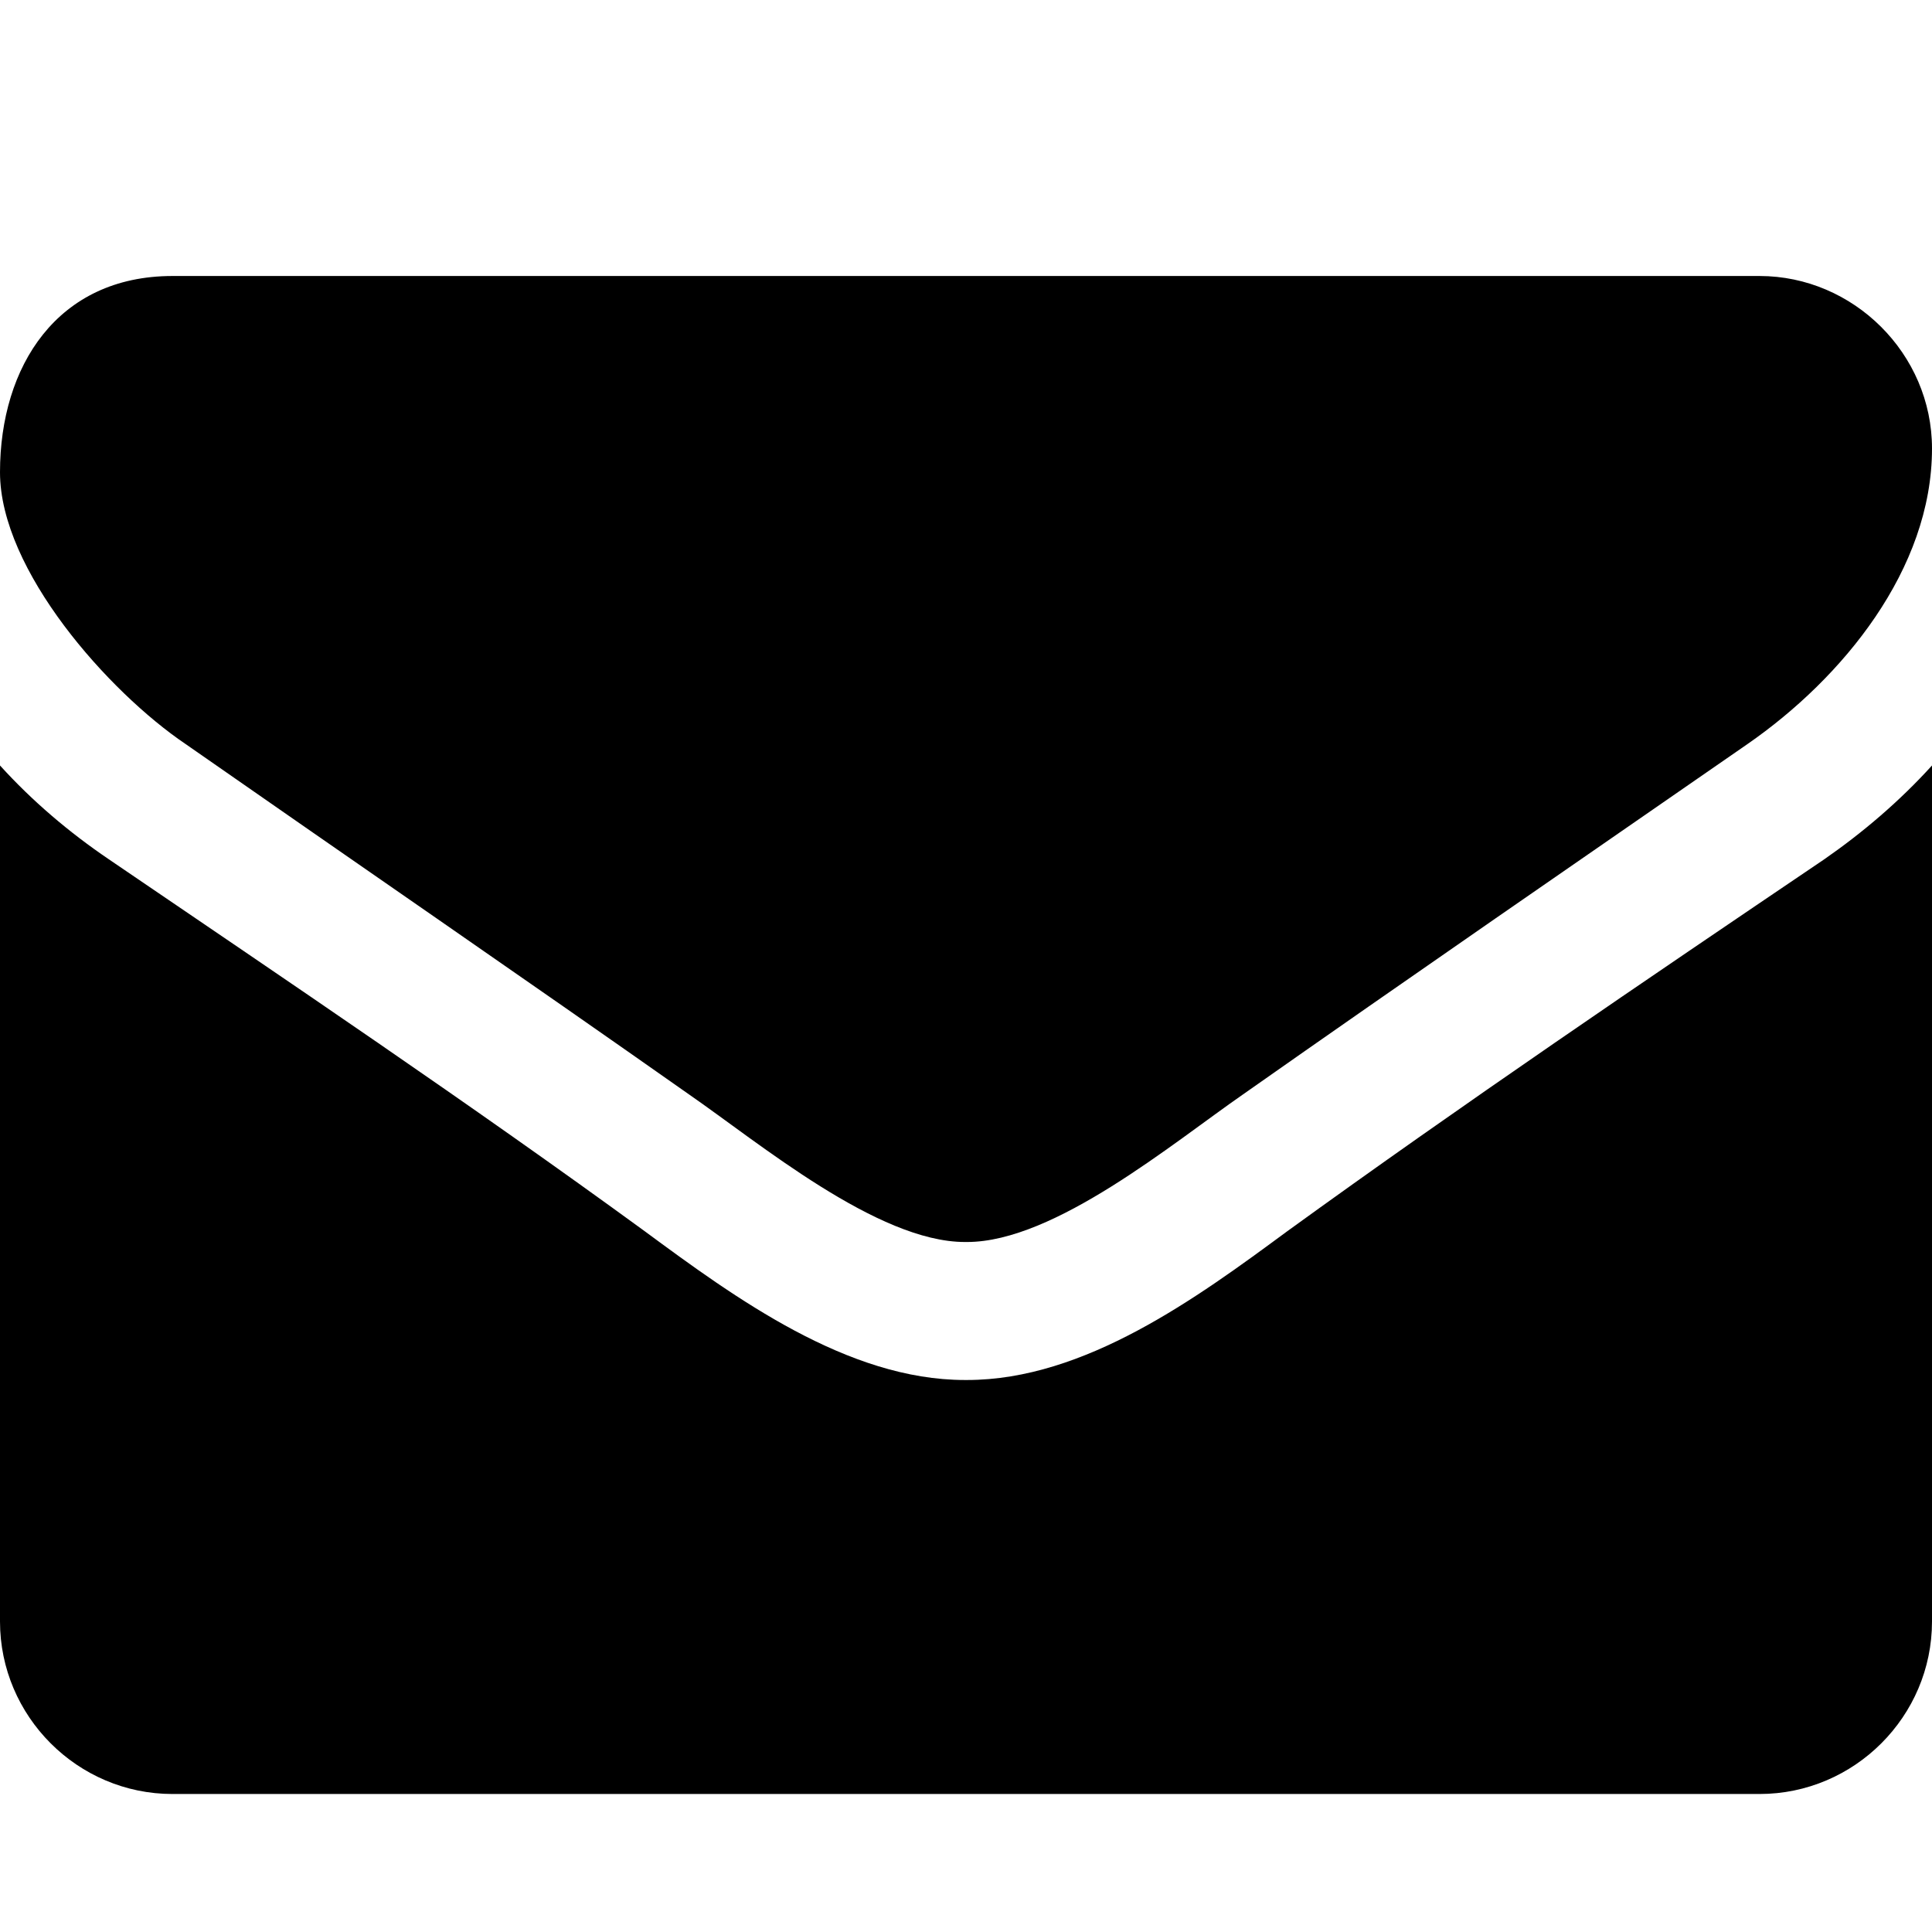 <!-- Generated by IcoMoon.io -->
<svg version="1.1" xmlns="http://www.w3.org/2000/svg" width="14" height="14" viewBox="0 0 14 14">
<title>envelope</title>
<path d="M14 5.547v6.203c0 0.688-0.563 1.25-1.25 1.25h-11.5c-0.688 0-1.25-0.563-1.25-1.25v-6.203c0.234 0.258 0.5 0.484 0.789 0.68 1.297 0.883 2.609 1.766 3.883 2.695 0.656 0.484 1.469 1.078 2.32 1.078h0.016c0.852 0 1.664-0.594 2.32-1.078 1.273-0.922 2.586-1.812 3.891-2.695 0.281-0.195 0.547-0.422 0.781-0.68zM14 3.25c0 0.875-0.648 1.664-1.336 2.141-1.219 0.844-2.445 1.688-3.656 2.539-0.508 0.352-1.367 1.070-2 1.070h-0.016c-0.633 0-1.492-0.719-2-1.070-1.211-0.852-2.438-1.695-3.648-2.539-0.555-0.375-1.344-1.258-1.344-1.969 0-0.766 0.414-1.422 1.25-1.422h11.5c0.68 0 1.25 0.563 1.25 1.25z"></path>
</svg>
